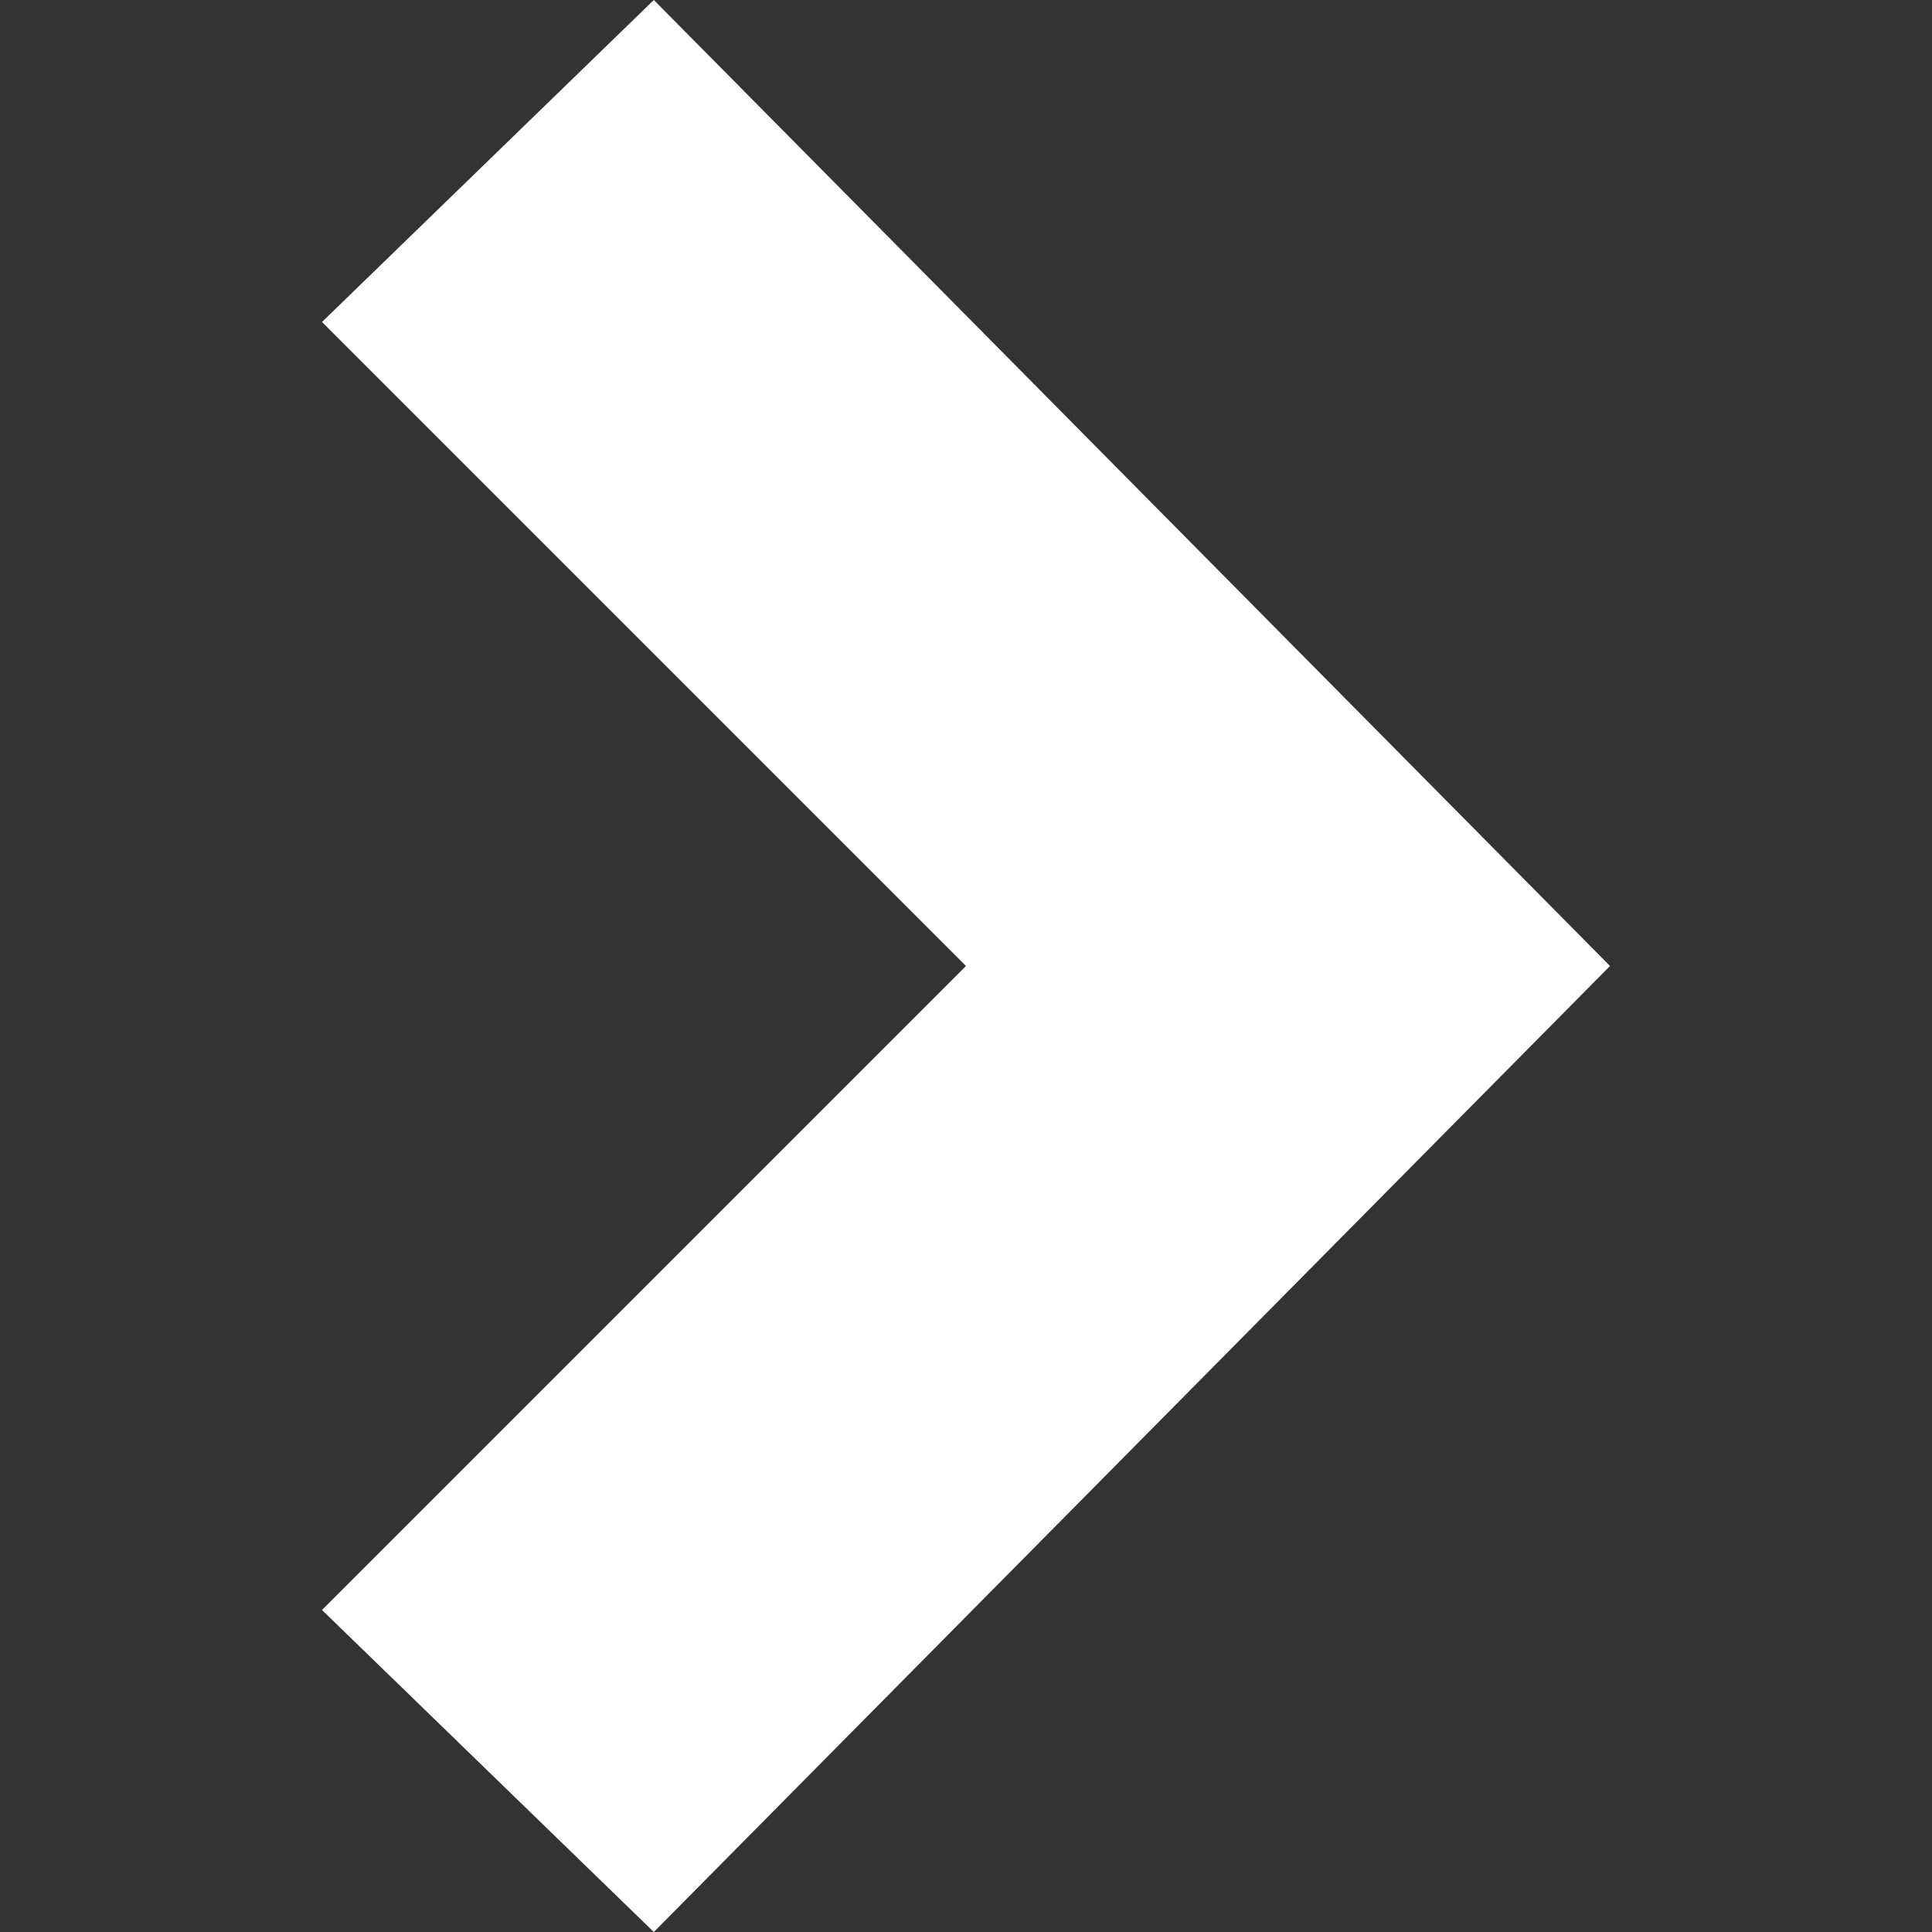 <svg xmlns="http://www.w3.org/2000/svg" width="24" height="24" viewBox="0 0 24 24"><rect x="0" y="0" width="24" height="24" fill="#333333" stroke="none"/><path fill="#FeFeFe" d="M8.122 24l-4.122-4 8-8-8-8 4.122-4 11.878 12z"/></svg>
